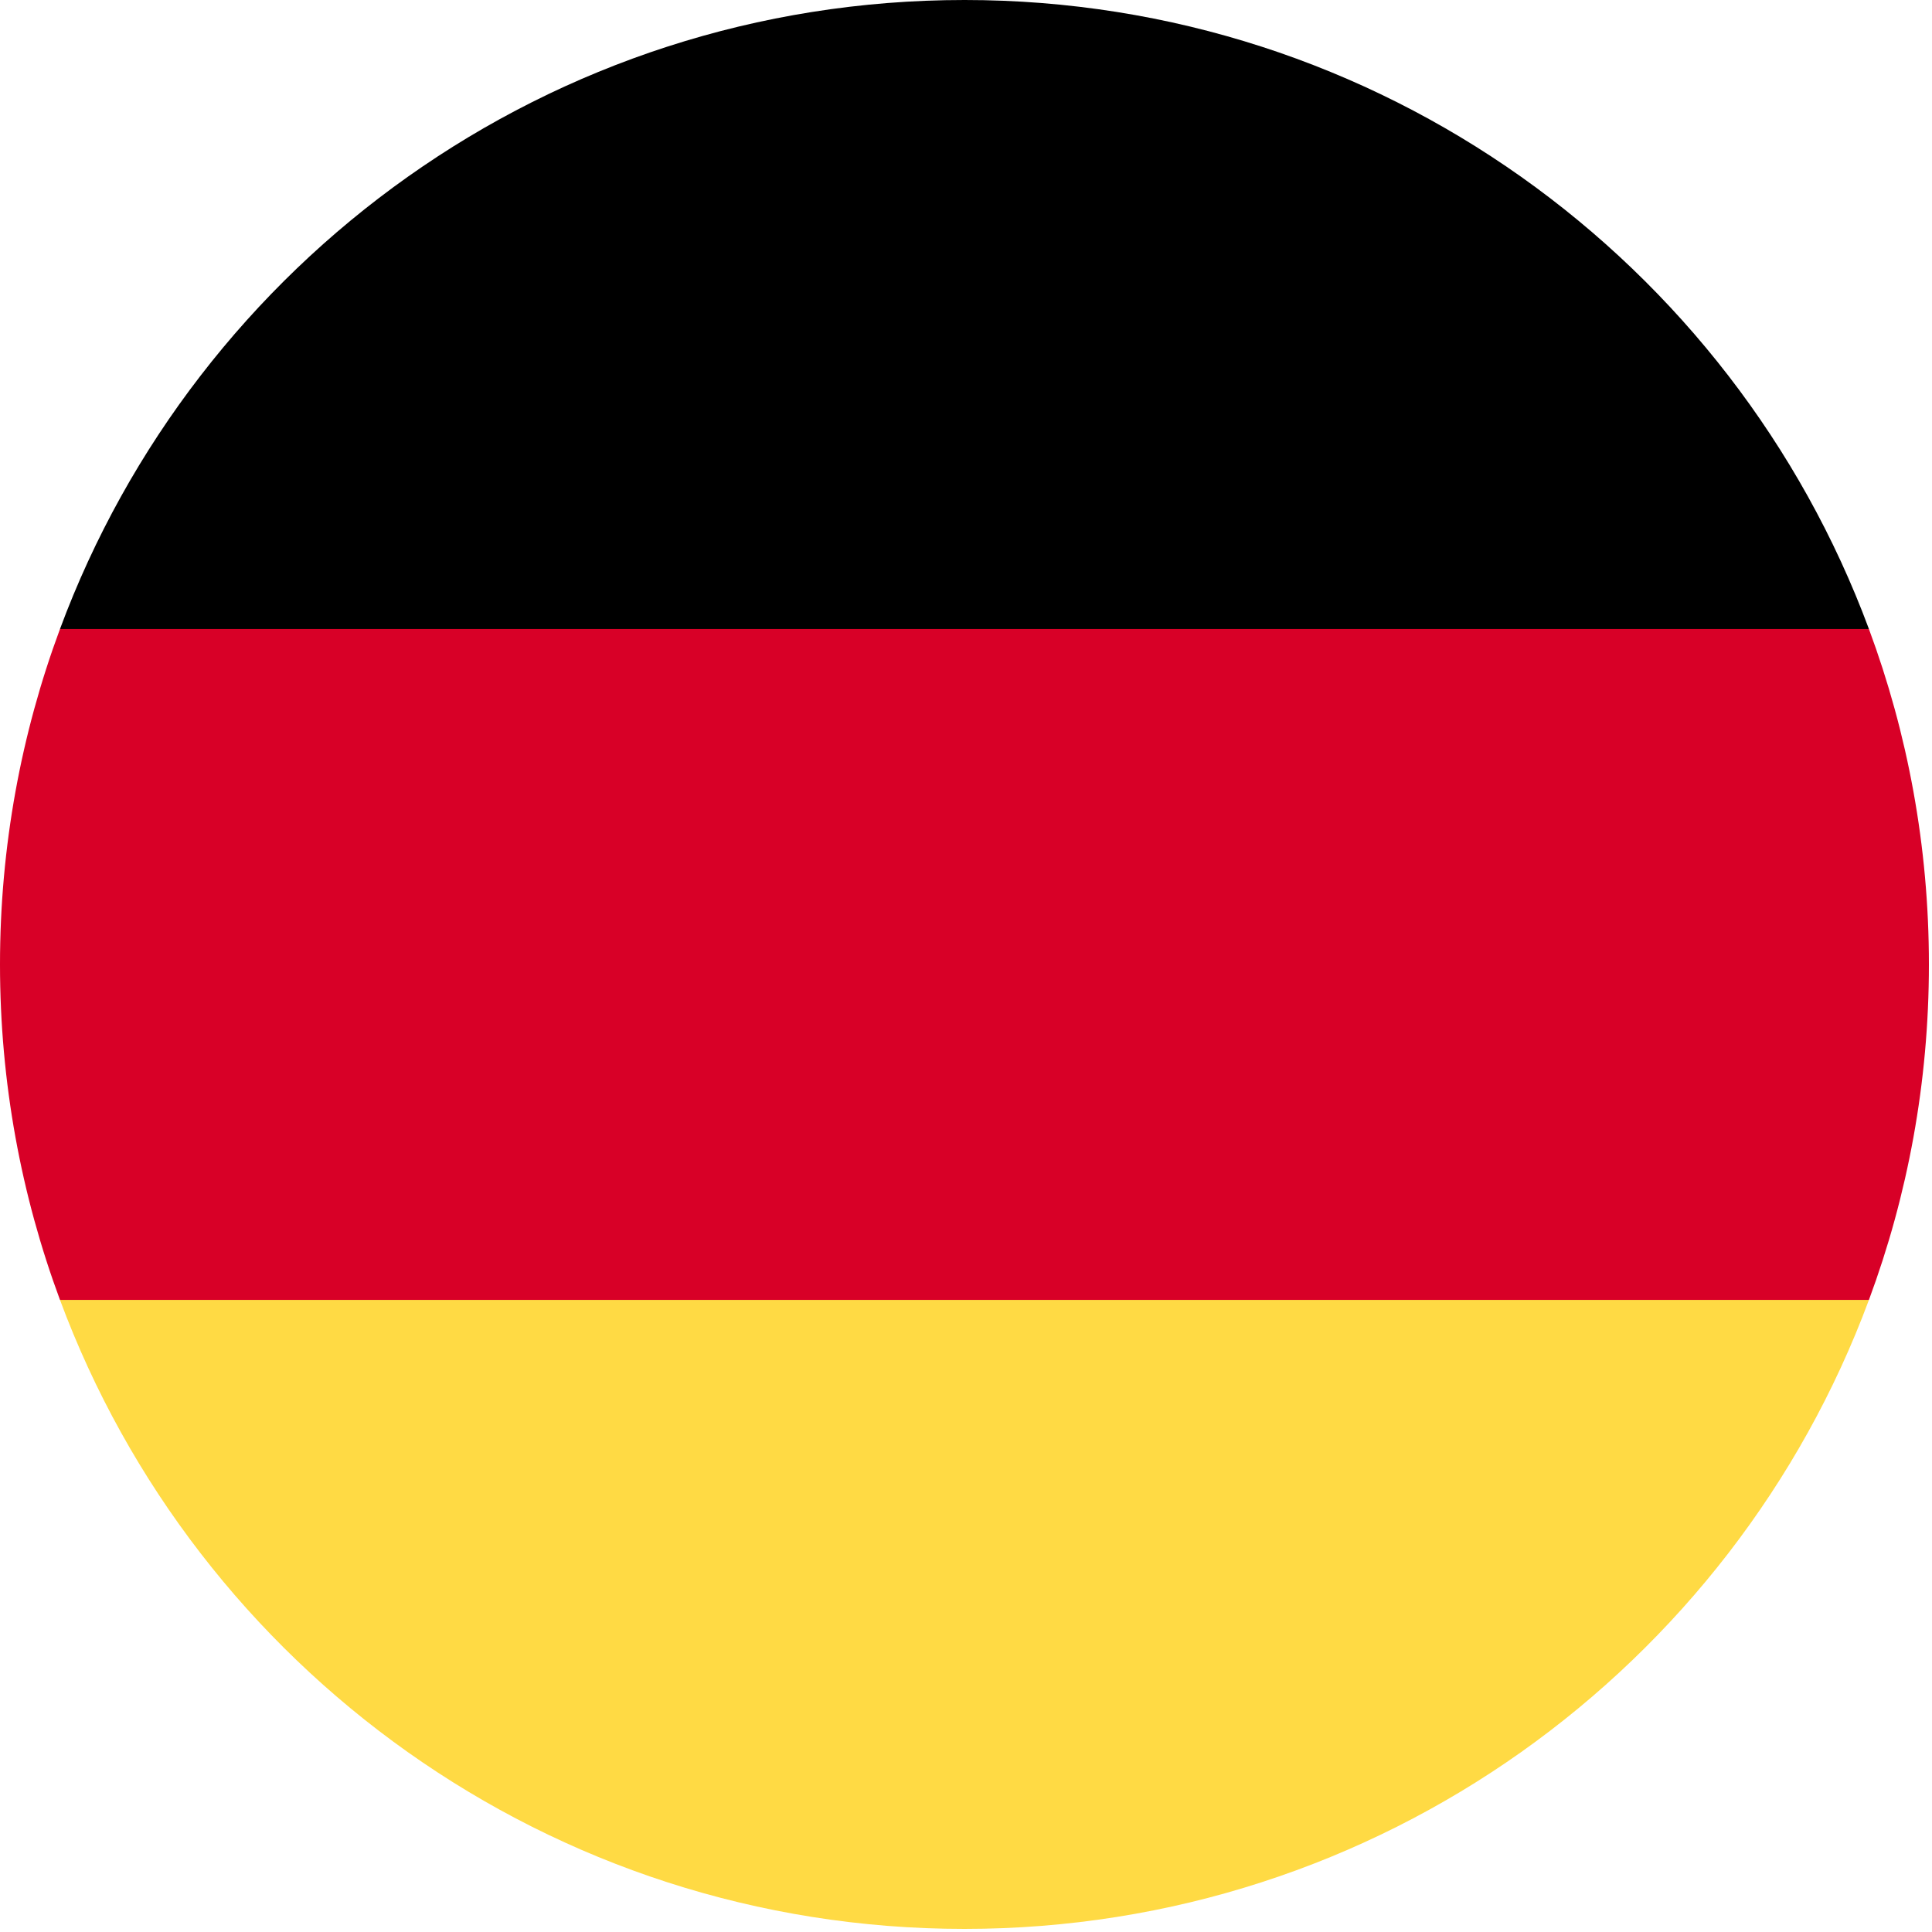 <?xml version="1.0" encoding="UTF-8"?><svg version="1.1" viewBox="0 0 20 20" xmlns="http://www.w3.org/2000/svg" xmlns:xlink="http://www.w3.org/1999/xlink"><g transform="matrix(.039 0 0 .039 0 0)"><path fill="#FFDA44" d="M15.923 345.043c36.171 97.484 130.006 166.957 240.077 166.957 110.071 0 203.906-69.473 240.077-166.957l-240.077-22.26 -240.077 22.26Z"></path><path fill="#000" d="M256 0c-110.071 0-203.906 69.472-240.077 166.957l240.077 22.26 240.077-22.261c-36.171-97.484-130.006-166.956-240.077-166.956Z"></path><path fill="#D80027" d="M15.923 166.957c-10.29 27.733-15.923 57.729-15.923 89.043 0 31.314 5.633 61.31 15.923 89.043h480.155c10.29-27.733 15.922-57.729 15.922-89.043 0-31.314-5.632-61.31-15.923-89.043h-480.154Z"></path></g></svg>